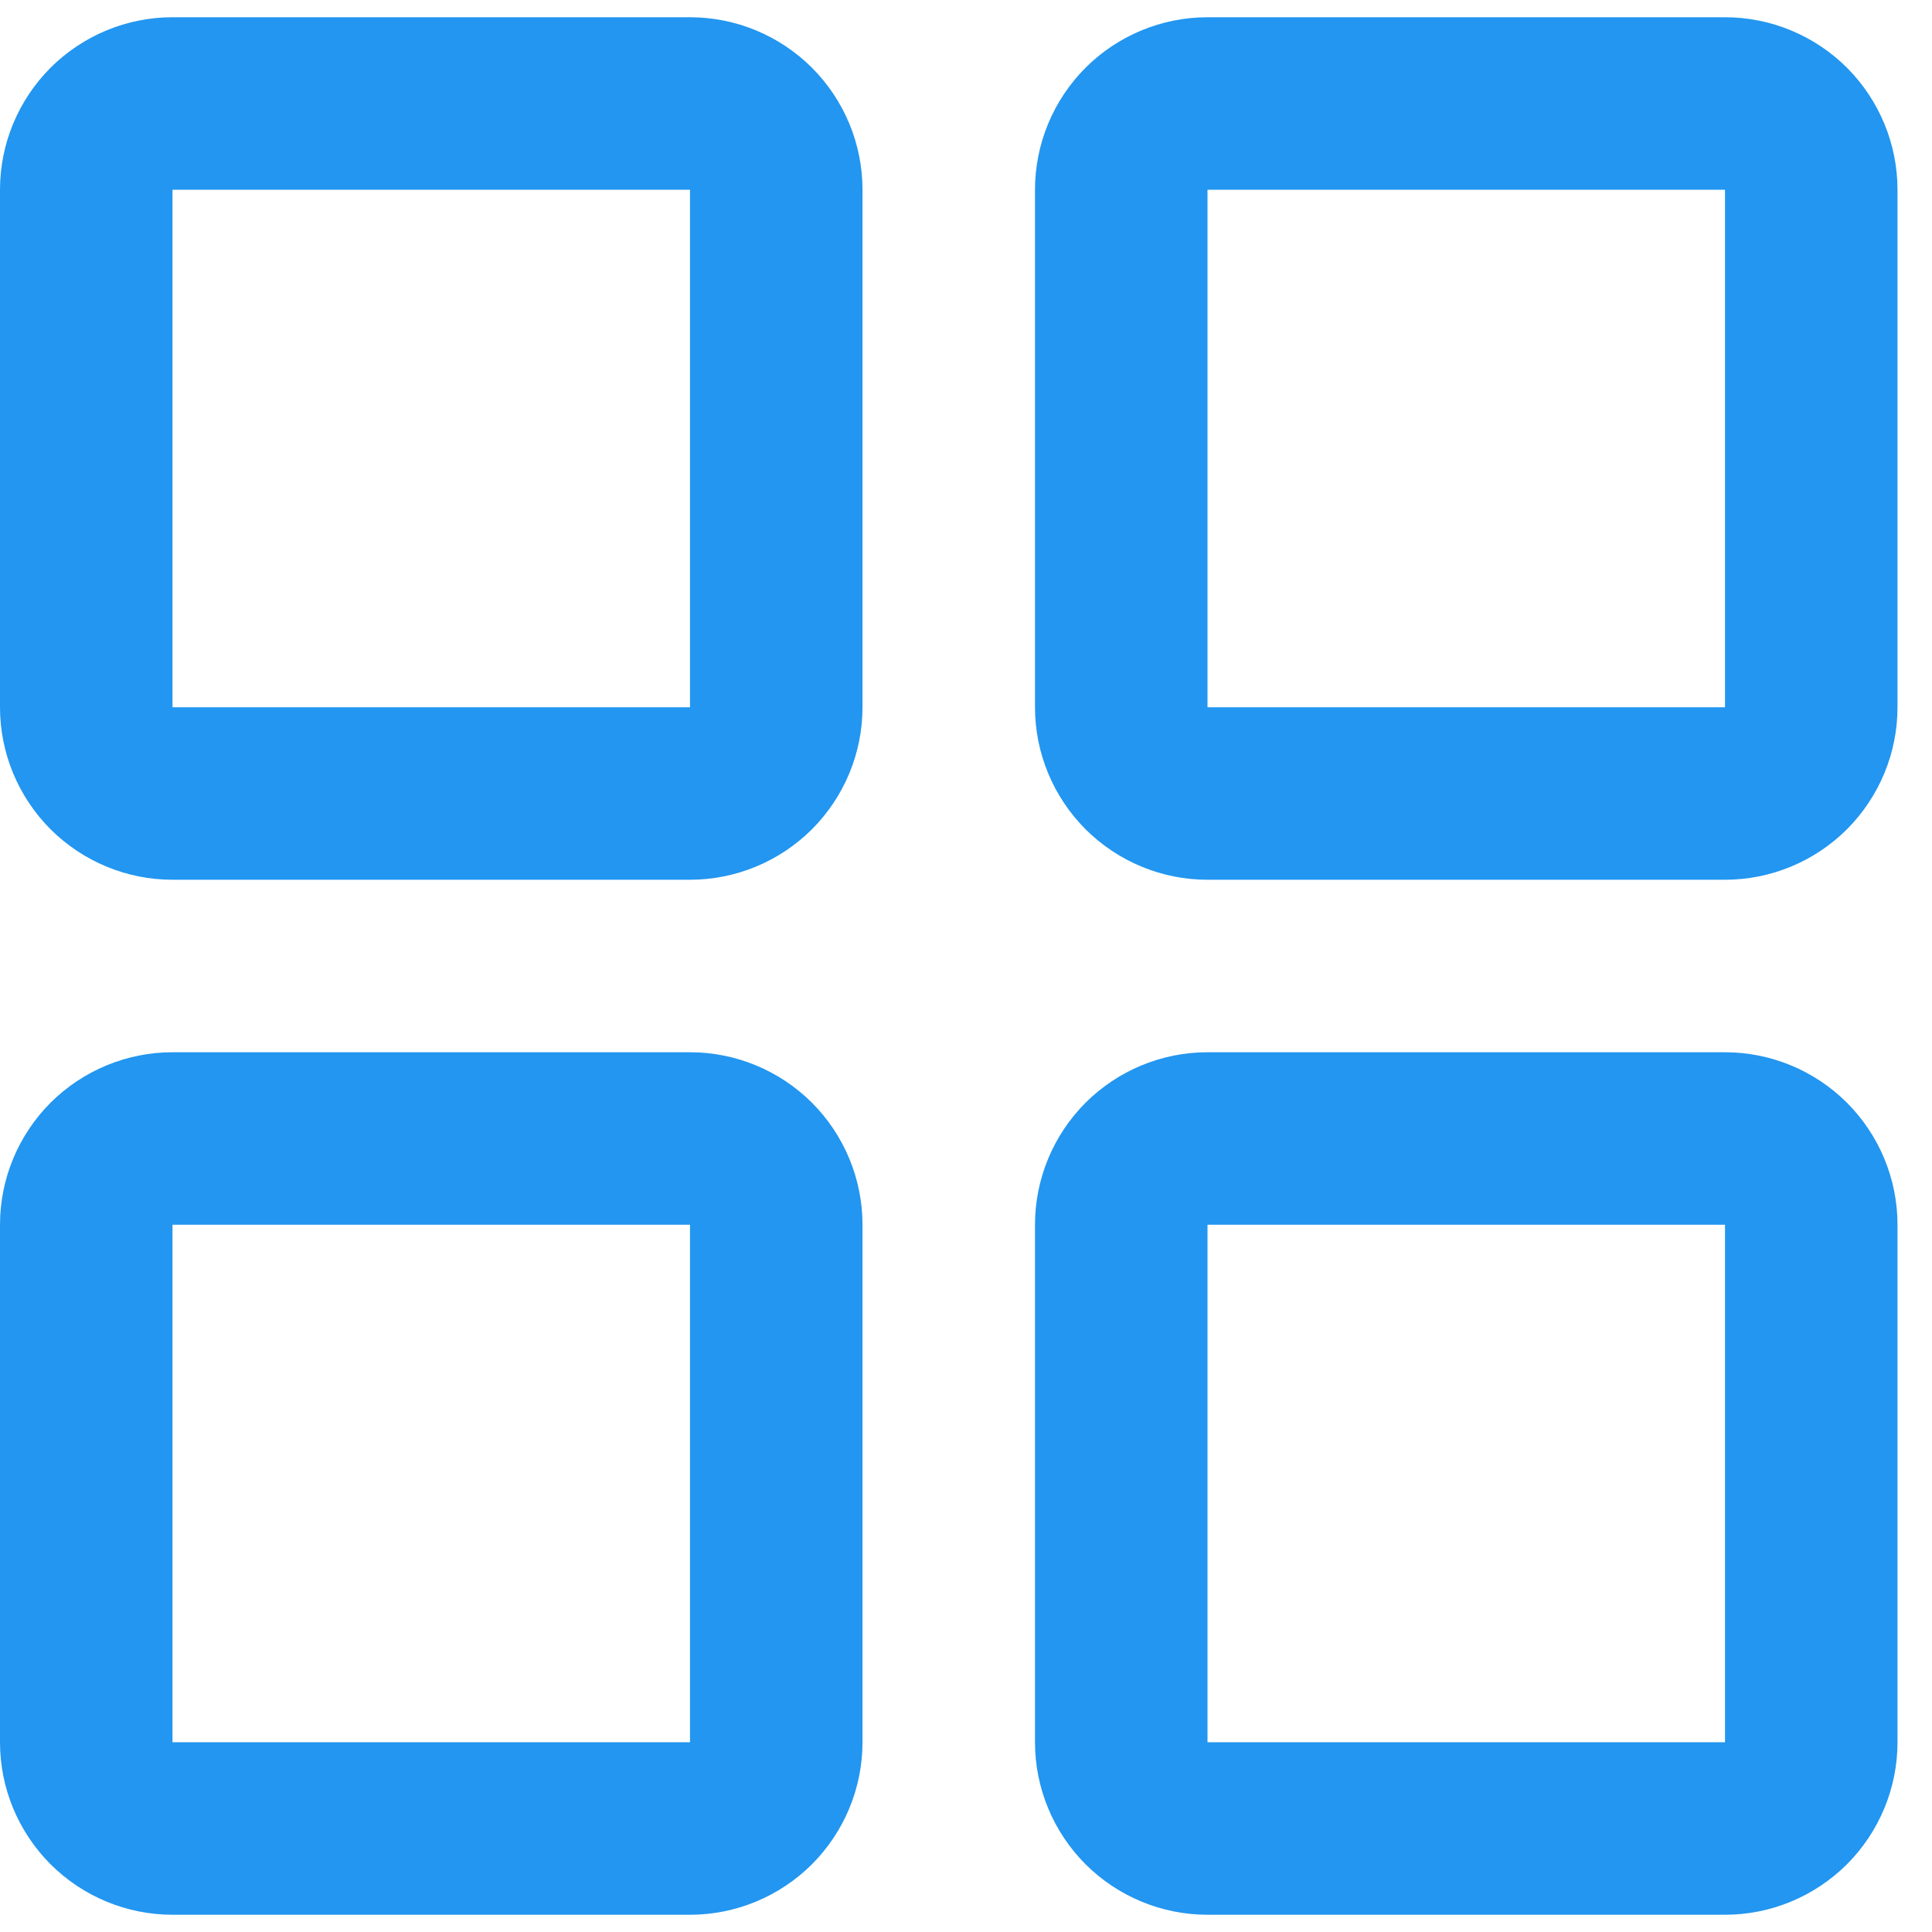 <svg width="14" height="14" viewBox="0 0 14 14" fill="none" xmlns="http://www.w3.org/2000/svg">
<path id="Vector" d="M5 0.125H1.25C0.918 0.125 0.601 0.257 0.366 0.491C0.132 0.726 0 1.043 0 1.375V5.125C0 5.457 0.132 5.774 0.366 6.009C0.601 6.243 0.918 6.375 1.25 6.375H5C5.332 6.375 5.649 6.243 5.884 6.009C6.118 5.774 6.25 5.457 6.25 5.125V1.375C6.25 1.043 6.118 0.726 5.884 0.491C5.649 0.257 5.332 0.125 5 0.125ZM5 5.125H1.25V1.375H5V5.125ZM12.5 0.125H8.75C8.418 0.125 8.101 0.257 7.866 0.491C7.632 0.726 7.5 1.043 7.5 1.375V5.125C7.5 5.457 7.632 5.774 7.866 6.009C8.101 6.243 8.418 6.375 8.75 6.375H12.5C12.832 6.375 13.149 6.243 13.384 6.009C13.618 5.774 13.75 5.457 13.75 5.125V1.375C13.75 1.043 13.618 0.726 13.384 0.491C13.149 0.257 12.832 0.125 12.5 0.125ZM12.5 5.125H8.75V1.375H12.5V5.125ZM5 7.625H1.25C0.918 7.625 0.601 7.757 0.366 7.991C0.132 8.226 0 8.543 0 8.875V12.625C0 12.957 0.132 13.274 0.366 13.509C0.601 13.743 0.918 13.875 1.25 13.875H5C5.332 13.875 5.649 13.743 5.884 13.509C6.118 13.274 6.25 12.957 6.25 12.625V8.875C6.25 8.543 6.118 8.226 5.884 7.991C5.649 7.757 5.332 7.625 5 7.625ZM5 12.625H1.25V8.875H5V12.625ZM12.5 7.625H8.75C8.418 7.625 8.101 7.757 7.866 7.991C7.632 8.226 7.5 8.543 7.5 8.875V12.625C7.5 12.957 7.632 13.274 7.866 13.509C8.101 13.743 8.418 13.875 8.75 13.875H12.5C12.832 13.875 13.149 13.743 13.384 13.509C13.618 13.274 13.75 12.957 13.75 12.625V8.875C13.75 8.543 13.618 8.226 13.384 7.991C13.149 7.757 12.832 7.625 12.5 7.625ZM12.5 12.625H8.75V8.875H12.5V12.625Z" fill="#2296F0"/>
</svg>
